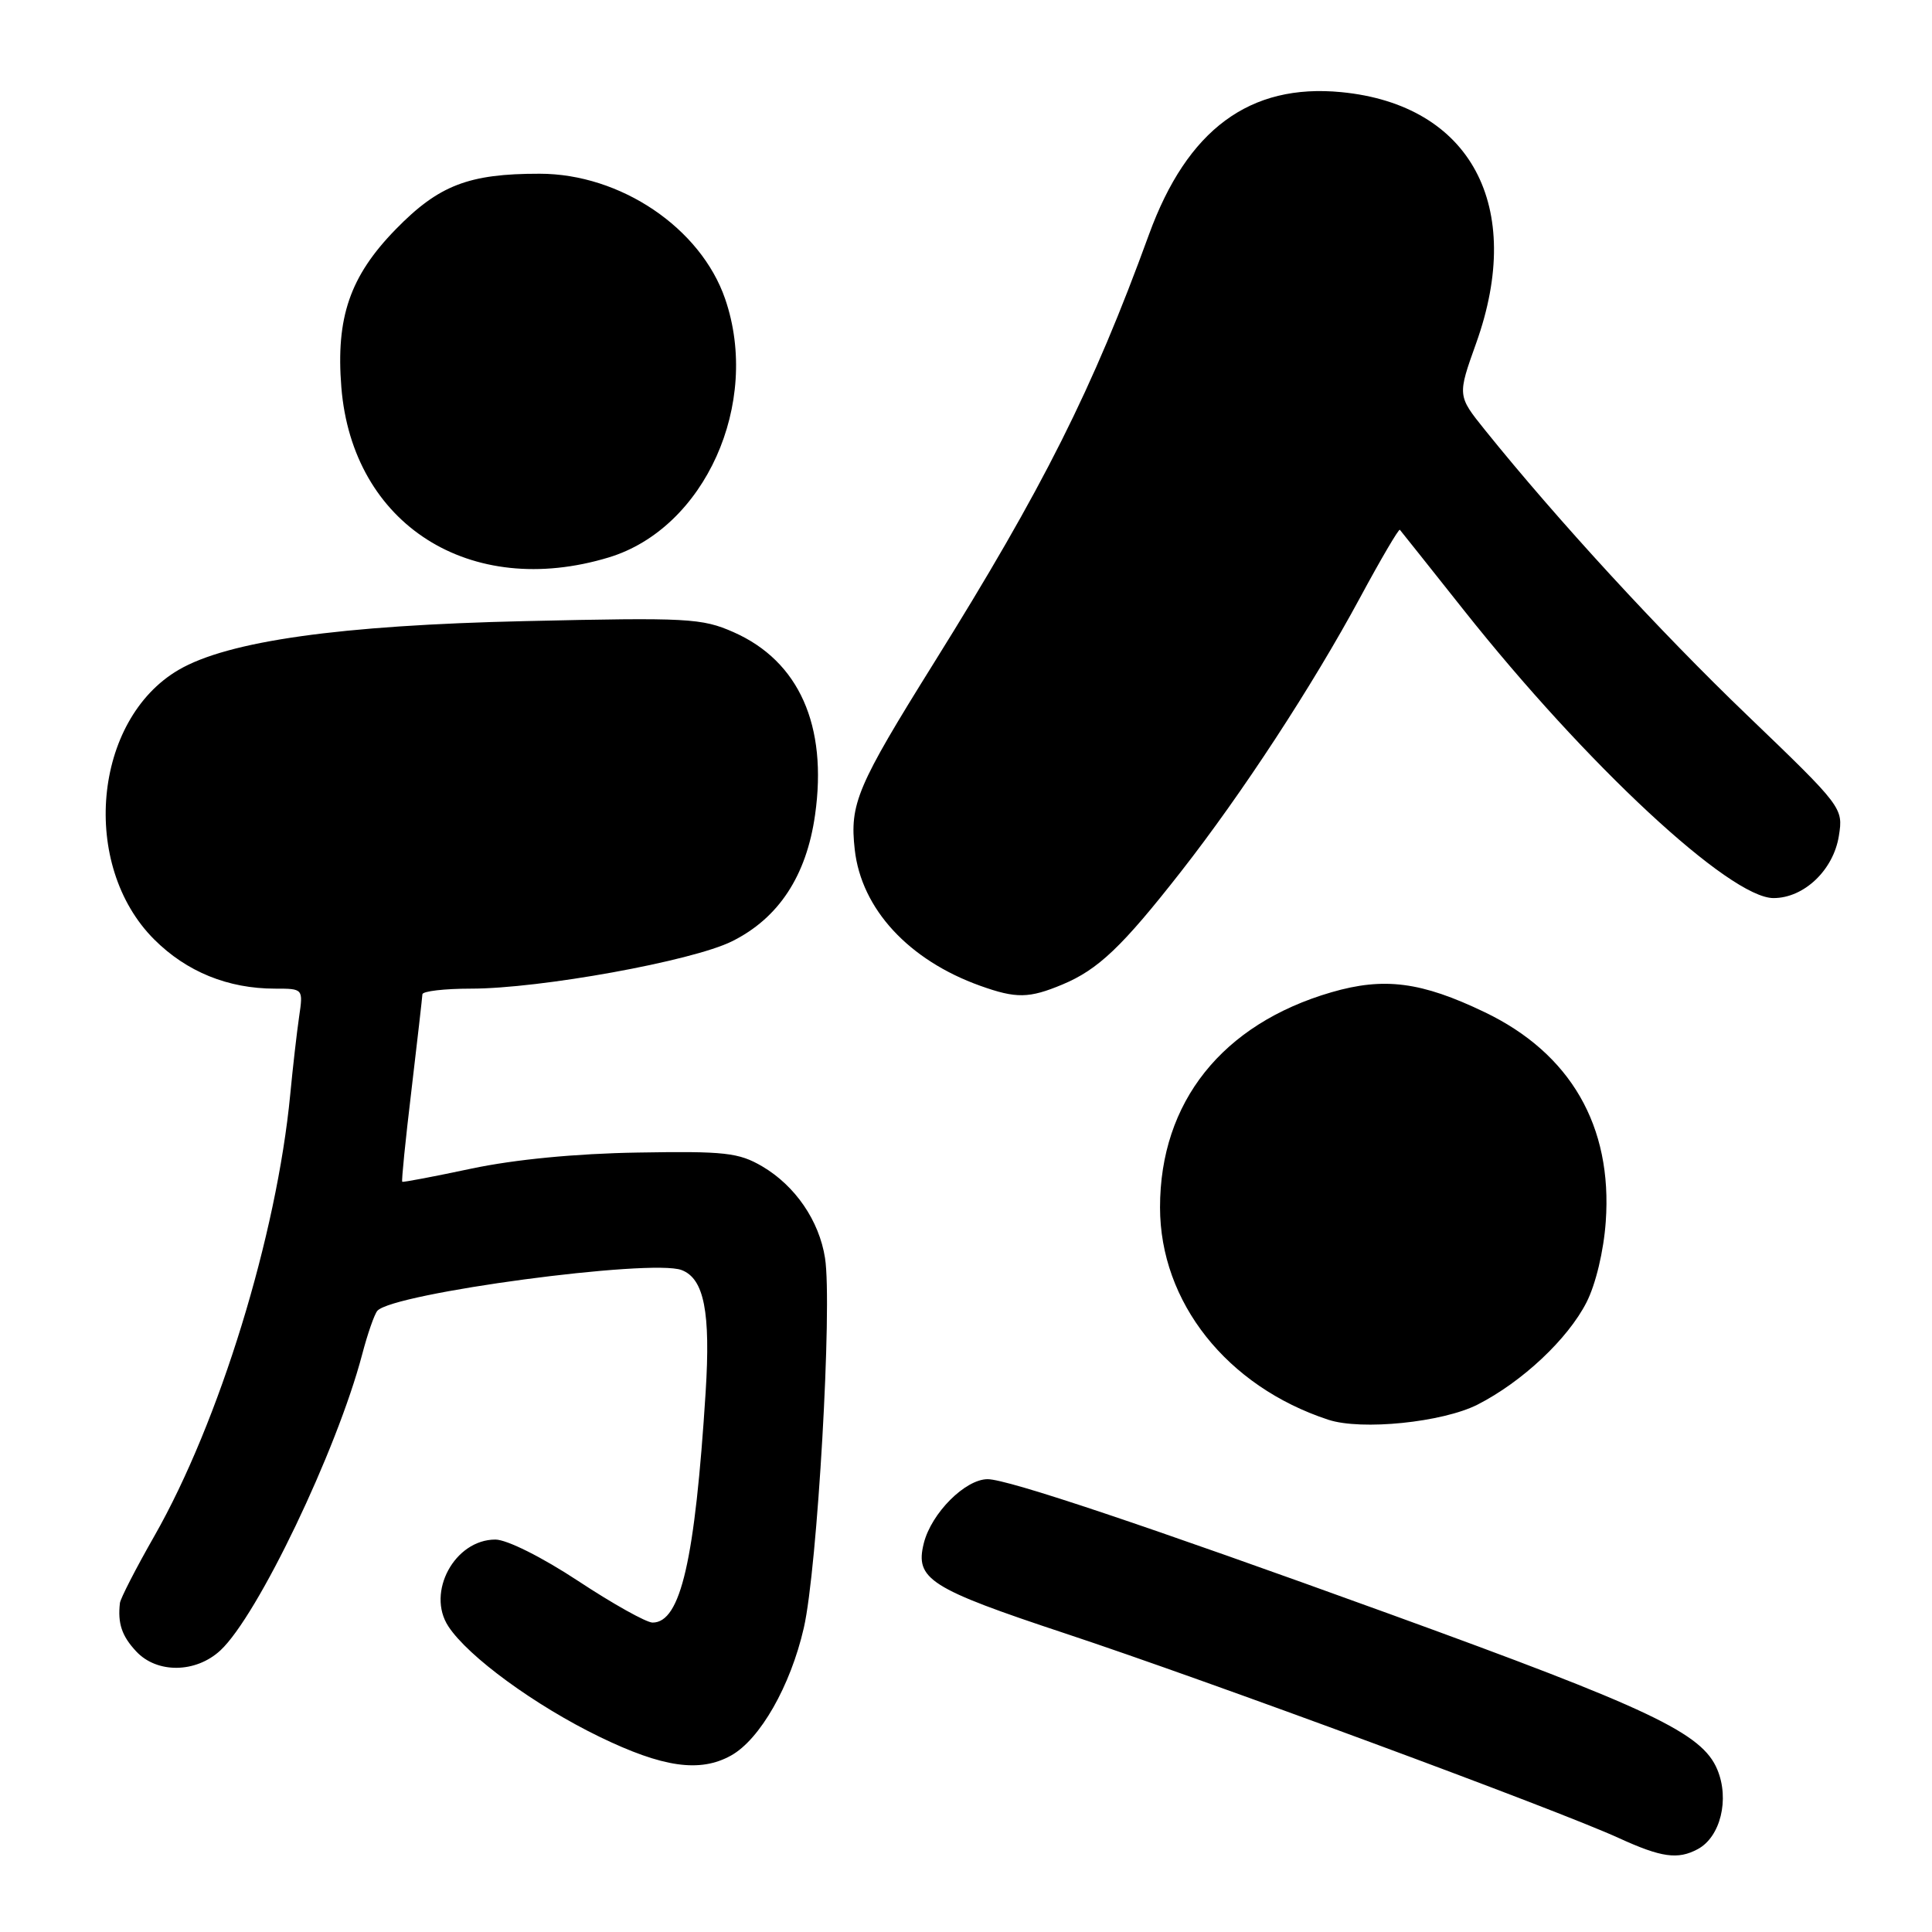 <?xml version="1.0" encoding="UTF-8" standalone="no"?>
<!DOCTYPE svg PUBLIC "-//W3C//DTD SVG 1.1//EN" "http://www.w3.org/Graphics/SVG/1.1/DTD/svg11.dtd" >
<svg xmlns="http://www.w3.org/2000/svg" xmlns:xlink="http://www.w3.org/1999/xlink" version="1.1" viewBox="0 0 256 256">
 <g >
 <path fill="currentColor"
d=" M 224.96 245.02 C 227.97 243.41 229.20 238.41 227.55 234.47 C 225.54 229.64 218.74 226.42 184.00 213.81 C 151.86 202.15 133.52 196.00 130.87 196.00 C 127.90 196.00 123.41 200.50 122.41 204.48 C 121.22 209.24 123.14 210.47 141.21 216.46 C 159.93 222.66 206.39 239.83 214.50 243.55 C 220.14 246.13 222.32 246.44 224.96 245.02 Z  M 96.86 232.62 C 100.70 230.49 104.75 223.40 106.51 215.70 C 108.31 207.88 110.31 172.97 109.32 166.70 C 108.55 161.75 105.37 157.12 101.00 154.55 C 97.89 152.73 96.05 152.52 84.50 152.72 C 76.30 152.85 68.18 153.64 62.50 154.84 C 57.55 155.89 53.41 156.68 53.30 156.59 C 53.18 156.50 53.73 151.04 54.52 144.46 C 55.30 137.88 55.95 132.16 55.97 131.75 C 55.99 131.34 58.88 131.00 62.40 131.00 C 71.57 131.00 91.72 127.35 96.99 124.73 C 103.18 121.66 106.86 116.05 108.00 107.98 C 109.68 96.13 105.87 87.60 97.21 83.77 C 93.00 81.91 91.15 81.81 69.60 82.30 C 45.02 82.85 30.22 84.94 23.67 88.76 C 12.34 95.38 10.59 114.66 20.44 124.49 C 24.73 128.77 30.21 131.00 36.45 131.00 C 40.18 131.00 40.18 131.00 39.63 134.75 C 39.33 136.81 38.80 141.43 38.46 145.00 C 36.67 163.70 29.07 188.40 20.46 203.52 C 18.01 207.81 15.96 211.81 15.89 212.41 C 15.58 215.10 16.14 216.78 18.04 218.81 C 20.79 221.77 25.94 221.71 29.20 218.69 C 34.14 214.11 44.62 192.23 47.98 179.50 C 48.70 176.75 49.61 174.14 50.00 173.69 C 52.07 171.34 86.32 166.76 90.32 168.29 C 93.30 169.43 94.17 173.86 93.50 184.48 C 92.09 206.74 90.19 215.00 86.47 215.00 C 85.65 215.00 81.22 212.53 76.63 209.50 C 71.82 206.33 67.16 204.00 65.64 204.00 C 60.25 204.00 56.46 211.00 59.41 215.50 C 62.04 219.52 70.92 226.00 79.45 230.14 C 87.82 234.20 92.74 234.91 96.86 232.62 Z  M 195.80 186.11 C 201.71 183.09 207.74 177.43 210.22 172.57 C 211.44 170.18 212.50 165.76 212.77 161.88 C 213.68 149.22 208.11 139.57 196.71 134.11 C 188.33 130.09 183.40 129.45 176.42 131.48 C 161.95 135.69 153.71 146.03 153.71 159.98 C 153.71 172.53 162.55 183.70 176.00 188.12 C 180.40 189.57 191.16 188.47 195.80 186.11 Z  M 140.78 130.45 C 145.52 128.47 148.70 125.44 156.48 115.50 C 164.59 105.14 173.90 90.89 180.21 79.20 C 182.97 74.08 185.35 70.03 185.49 70.20 C 185.63 70.36 189.45 75.16 193.97 80.86 C 210.22 101.34 229.22 119.00 235.00 119.00 C 239.04 119.00 242.94 115.29 243.66 110.76 C 244.25 107.05 244.16 106.92 231.51 94.77 C 219.92 83.65 206.33 68.86 196.76 56.97 C 193.11 52.43 193.11 52.43 195.60 45.47 C 202.10 27.31 194.88 13.88 177.74 12.21 C 165.60 11.03 157.32 17.15 152.25 31.06 C 144.77 51.61 138.26 64.57 123.78 87.79 C 113.55 104.19 112.57 106.50 113.26 112.59 C 114.14 120.44 120.41 127.23 129.88 130.62 C 134.66 132.33 136.35 132.30 140.78 130.45 Z  M 80.67 73.86 C 93.39 70.00 100.84 53.46 96.09 39.62 C 92.86 30.21 82.22 23.02 71.50 23.02 C 62.10 23.01 58.14 24.54 52.44 30.38 C 46.37 36.60 44.49 42.06 45.23 51.31 C 46.69 69.51 62.29 79.43 80.67 73.86 Z "/>
</g>
</svg>